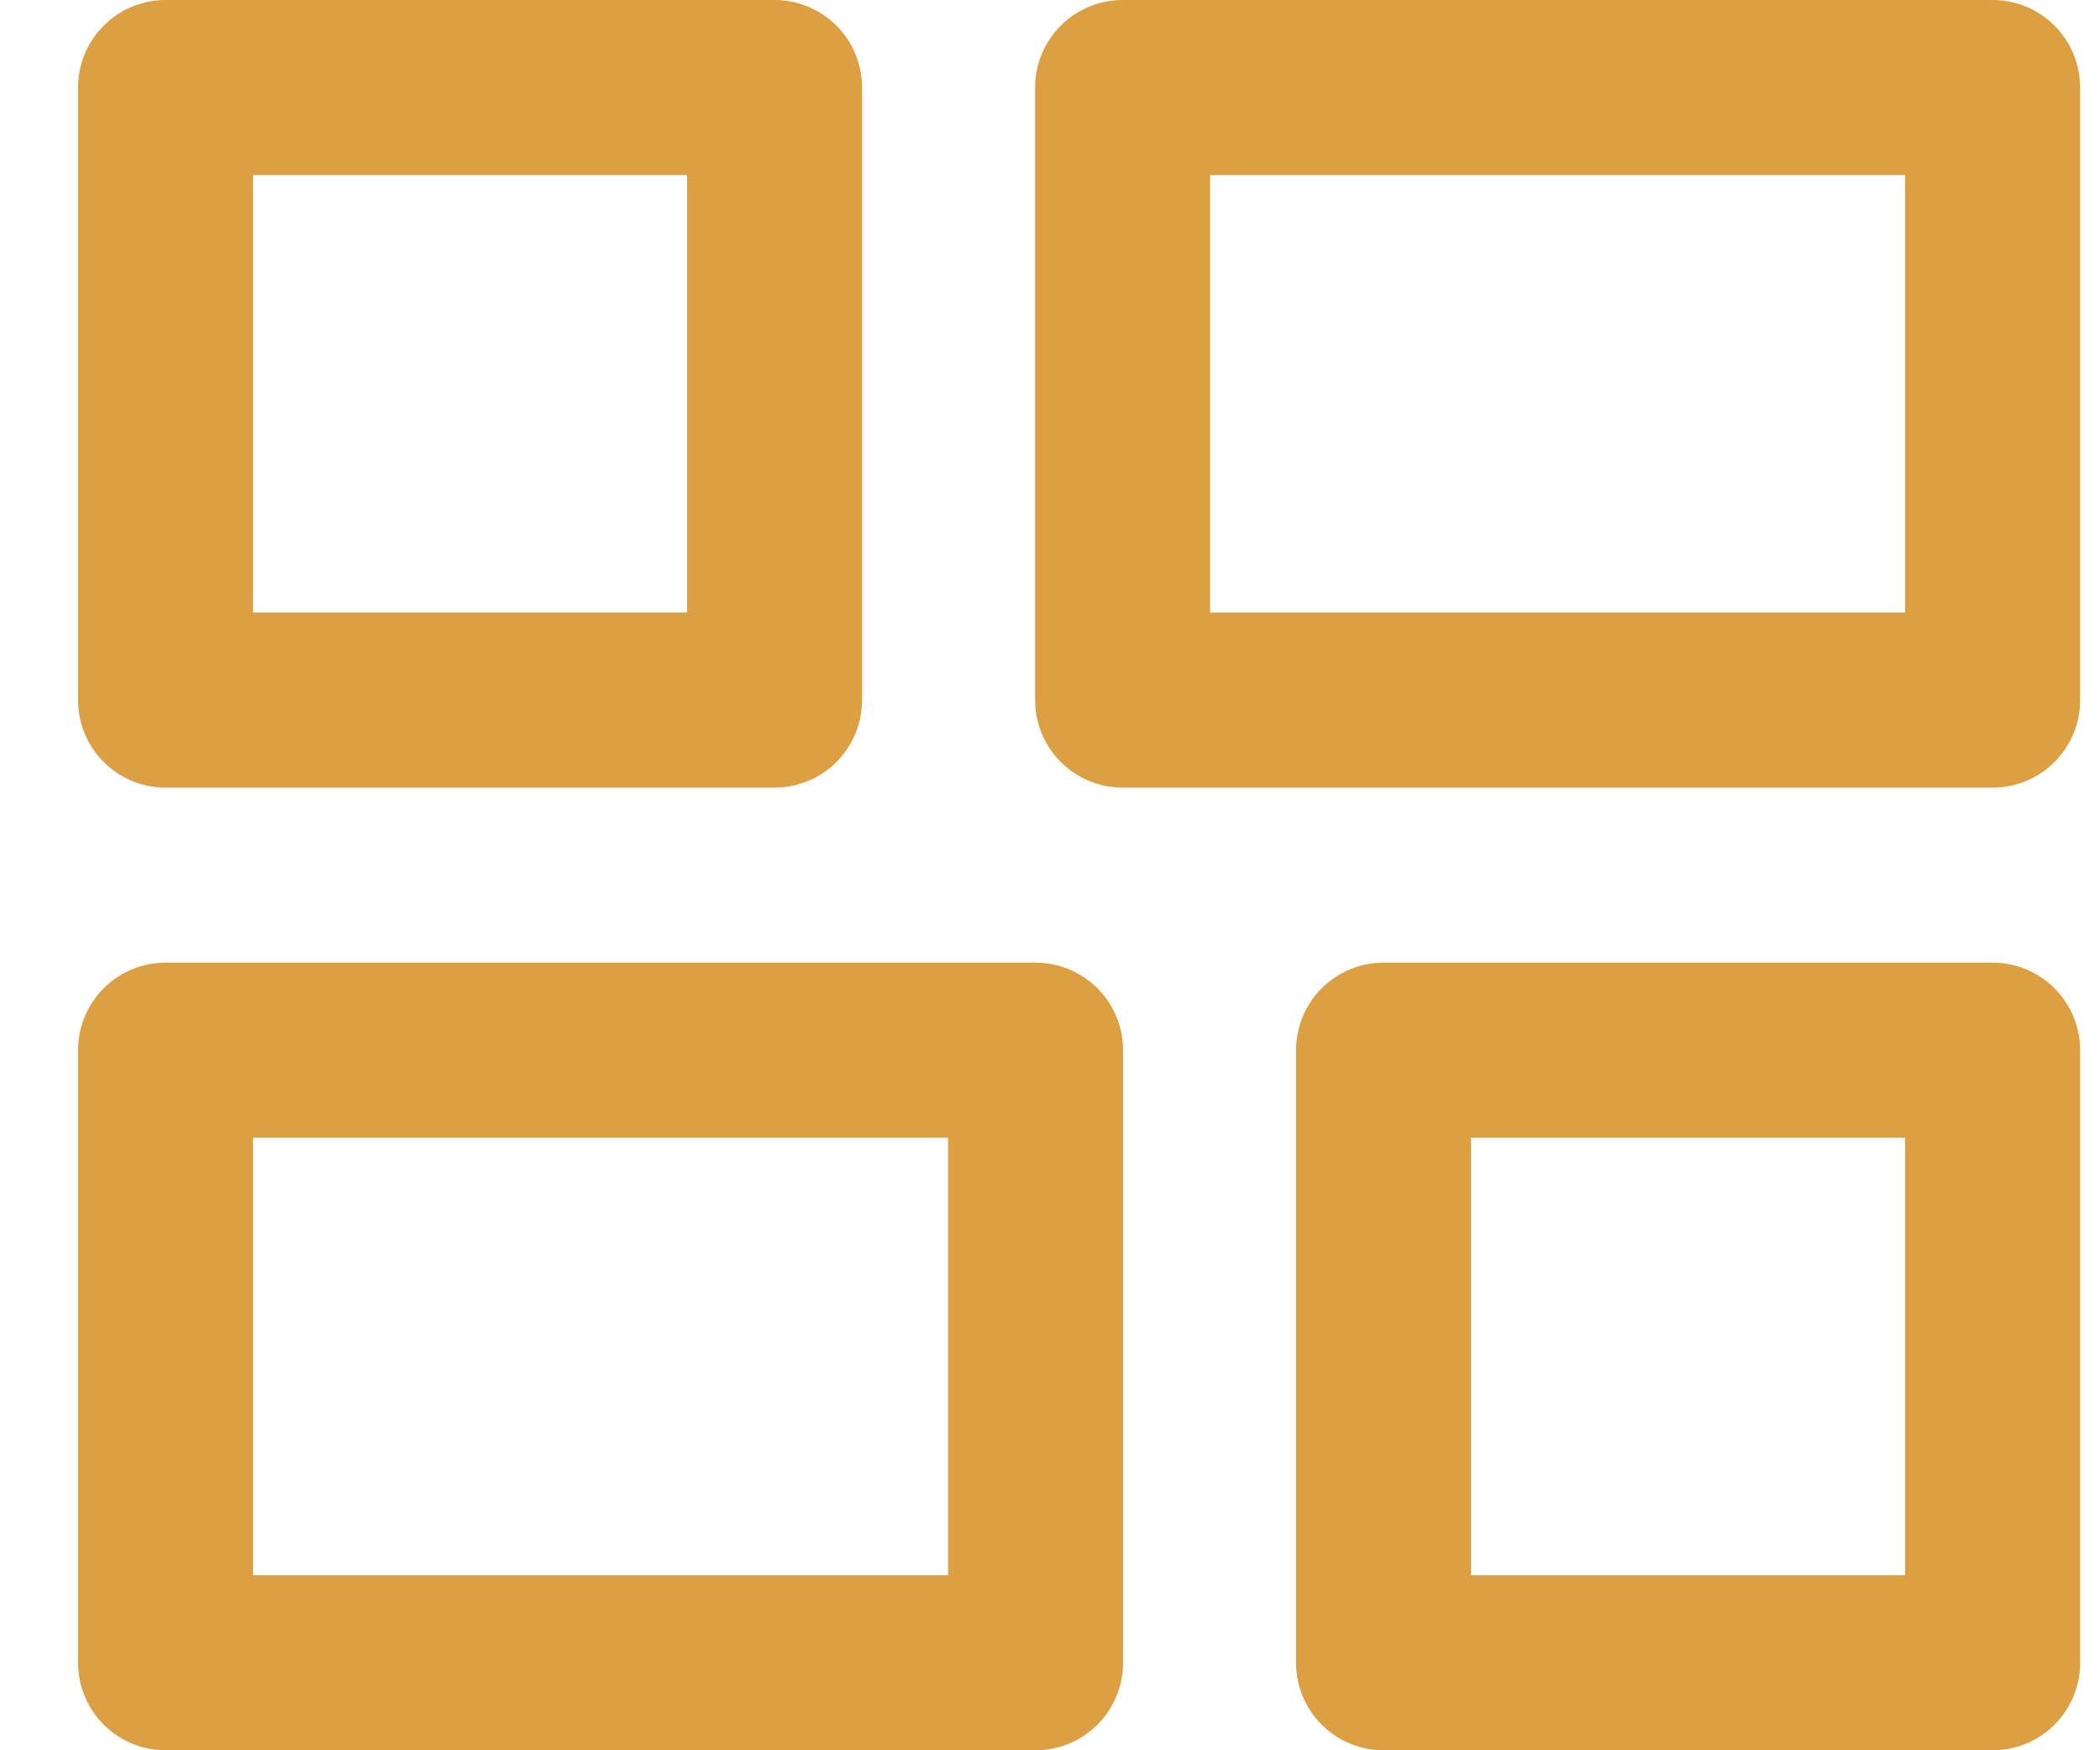 <svg width="24" height="20" viewBox="0 0 24 20" fill="none" xmlns="http://www.w3.org/2000/svg">
<path d="M8.852 1H1.892V8H8.852V1Z" stroke="#DC9F42" stroke-width="2" stroke-linecap="round" stroke-linejoin="round"/>
<path d="M22.773 1H12.83V8H22.773V1Z" stroke="#DC9F42" stroke-width="2" stroke-linecap="round" stroke-linejoin="round"/>
<path d="M22.773 12H15.812V19H22.773V12Z" stroke="#DC9F42" stroke-width="2" stroke-linecap="round" stroke-linejoin="round"/>
<path d="M11.835 12H1.892V19H11.835V12Z" stroke="#DC9F42" stroke-width="2" stroke-linecap="round" stroke-linejoin="round"/>
</svg>
